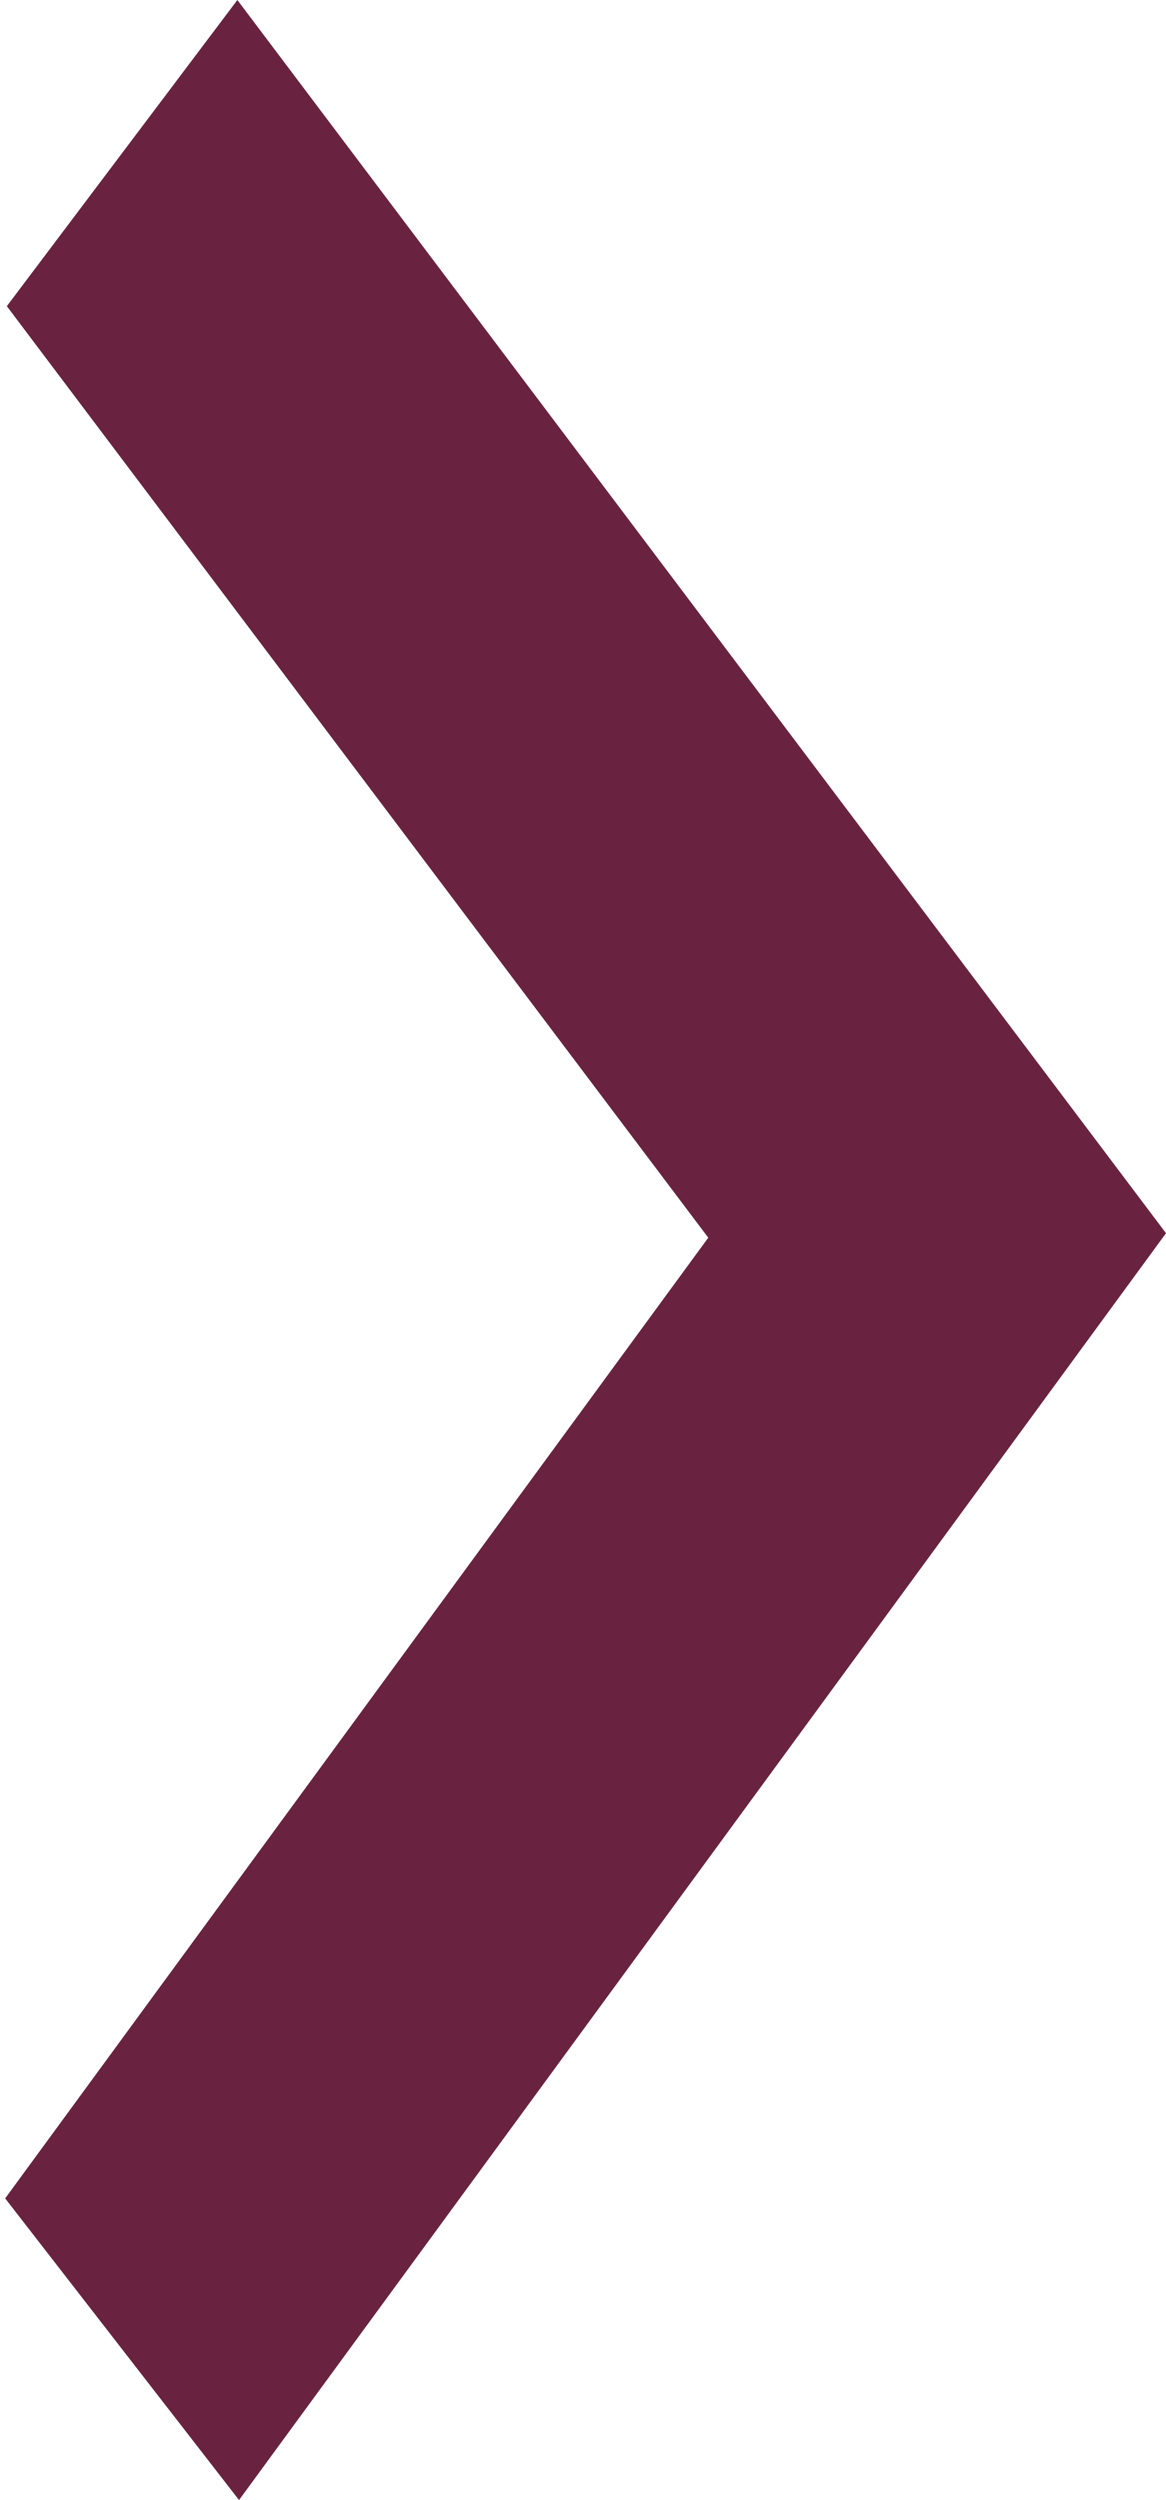 <?xml version="1.0" encoding="UTF-8"?>
<svg xmlns="http://www.w3.org/2000/svg" class="icon icon--next" width="7" height="15" viewBox="0 0 7 15">
    <path fill="#692340" d="M.041 1.837l1.384-1.837 5.575 7.399-5.565 7.601-1.404-1.81 4.221-5.764z"/>
</svg>
